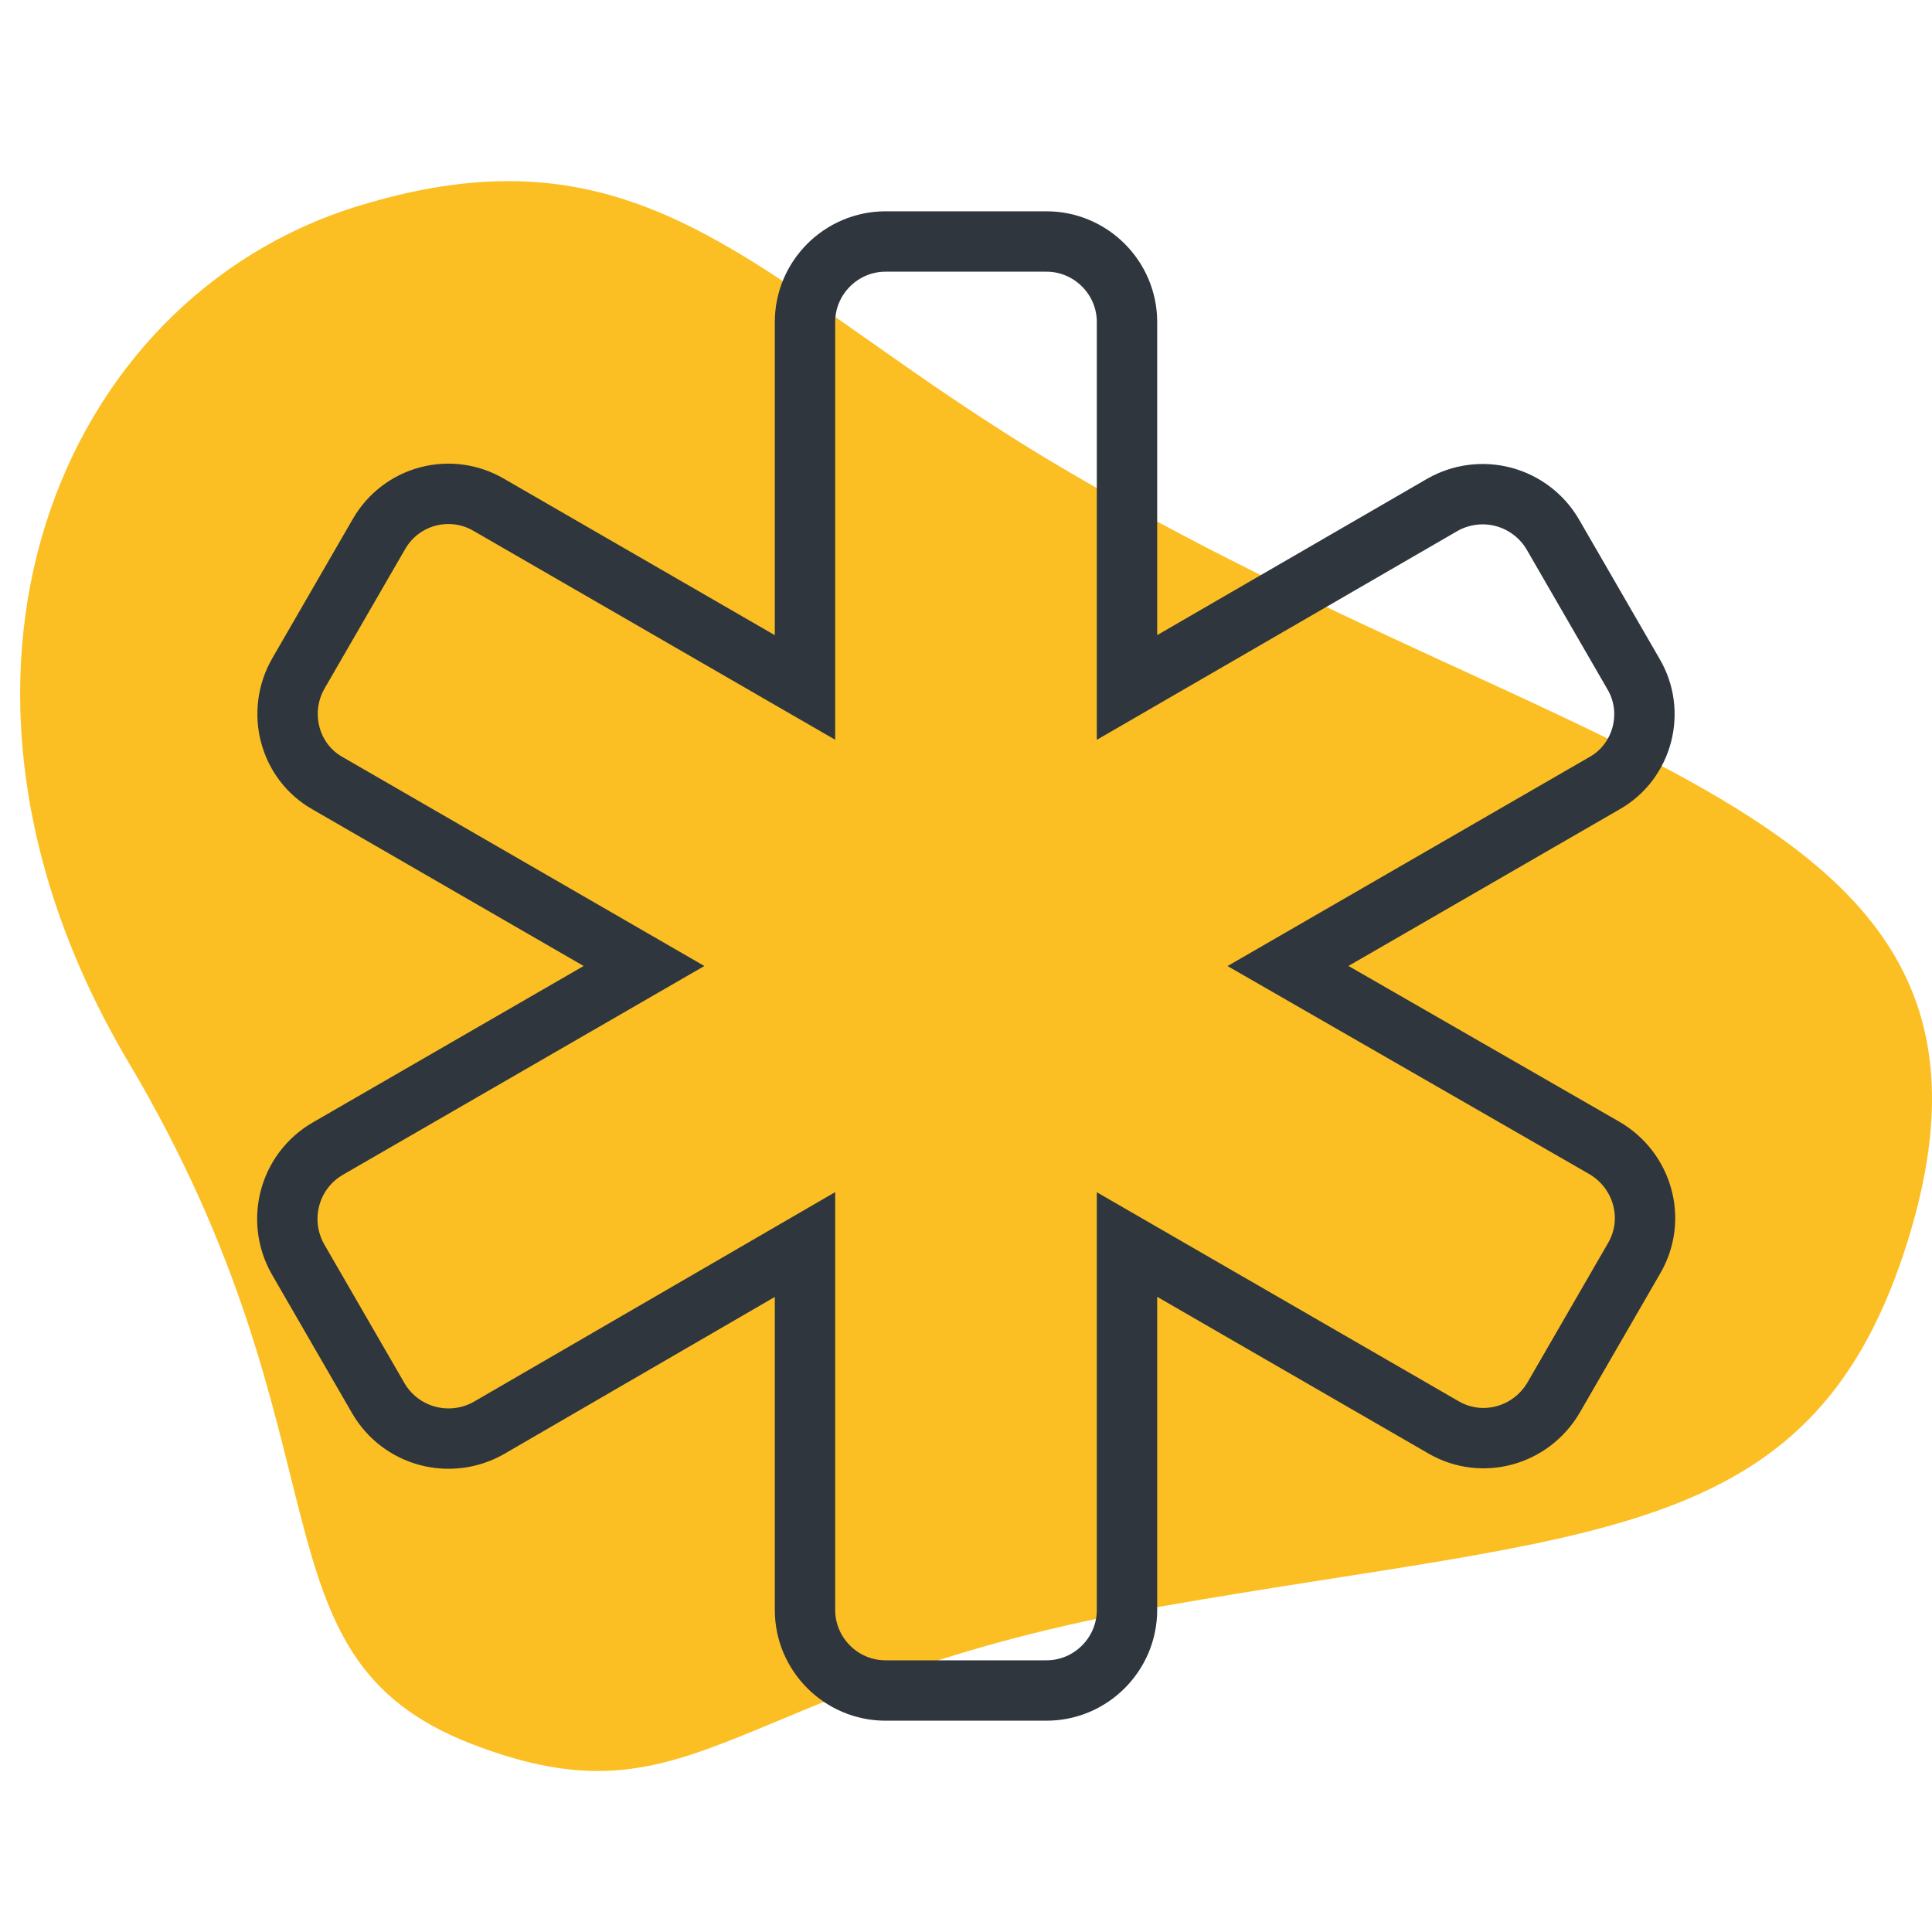 <svg width="96" height="96" viewBox="0 0 96 96" fill="none" xmlns="http://www.w3.org/2000/svg">
    <path
        d="M17.732 10.258C32.508 5.679 37.874 14.429 52.651 23.178C78.862 38.698 101.994 39.863 94.606 62.245C89.817 76.749 79.037 76.081 57.576 79.845C36.115 83.609 34.795 91.036 23.449 86.661C12.103 82.287 17.732 71.909 6.386 52.783C-4.961 33.657 2.955 14.836 17.732 10.258Z"
        fill="#FBBF24" />
    <path
        d="M81.16 33.48L77.16 26.56C76.625 25.642 75.749 24.972 74.724 24.695C73.698 24.418 72.605 24.557 71.68 25.08L56 34.16V16C56 13.8 54.2 12 52 12H44C41.8 12 40 13.8 40 16V34.16L24.28 25.08C23.828 24.816 23.329 24.645 22.811 24.574C22.293 24.504 21.766 24.537 21.261 24.671C20.756 24.804 20.282 25.037 19.866 25.354C19.451 25.671 19.102 26.068 18.84 26.52L14.84 33.44C13.72 35.36 14.36 37.84 16.28 38.92L32 48L16.28 57.08C14.36 58.2 13.72 60.64 14.8 62.56L18.8 69.48C19.92 71.4 22.36 72.04 24.28 70.96L40 61.84V80C40 82.2 41.8 84 44 84H52C54.2 84 56 82.2 56 80V61.84L71.72 70.92C73.64 72.04 76.08 71.36 77.2 69.44L81.2 62.52C82.32 60.6 81.64 58.16 79.72 57.04L64 48L79.72 38.92C81.64 37.84 82.28 35.36 81.16 33.48V33.48Z"
        stroke="#2F363D" stroke-width="3" />
</svg>